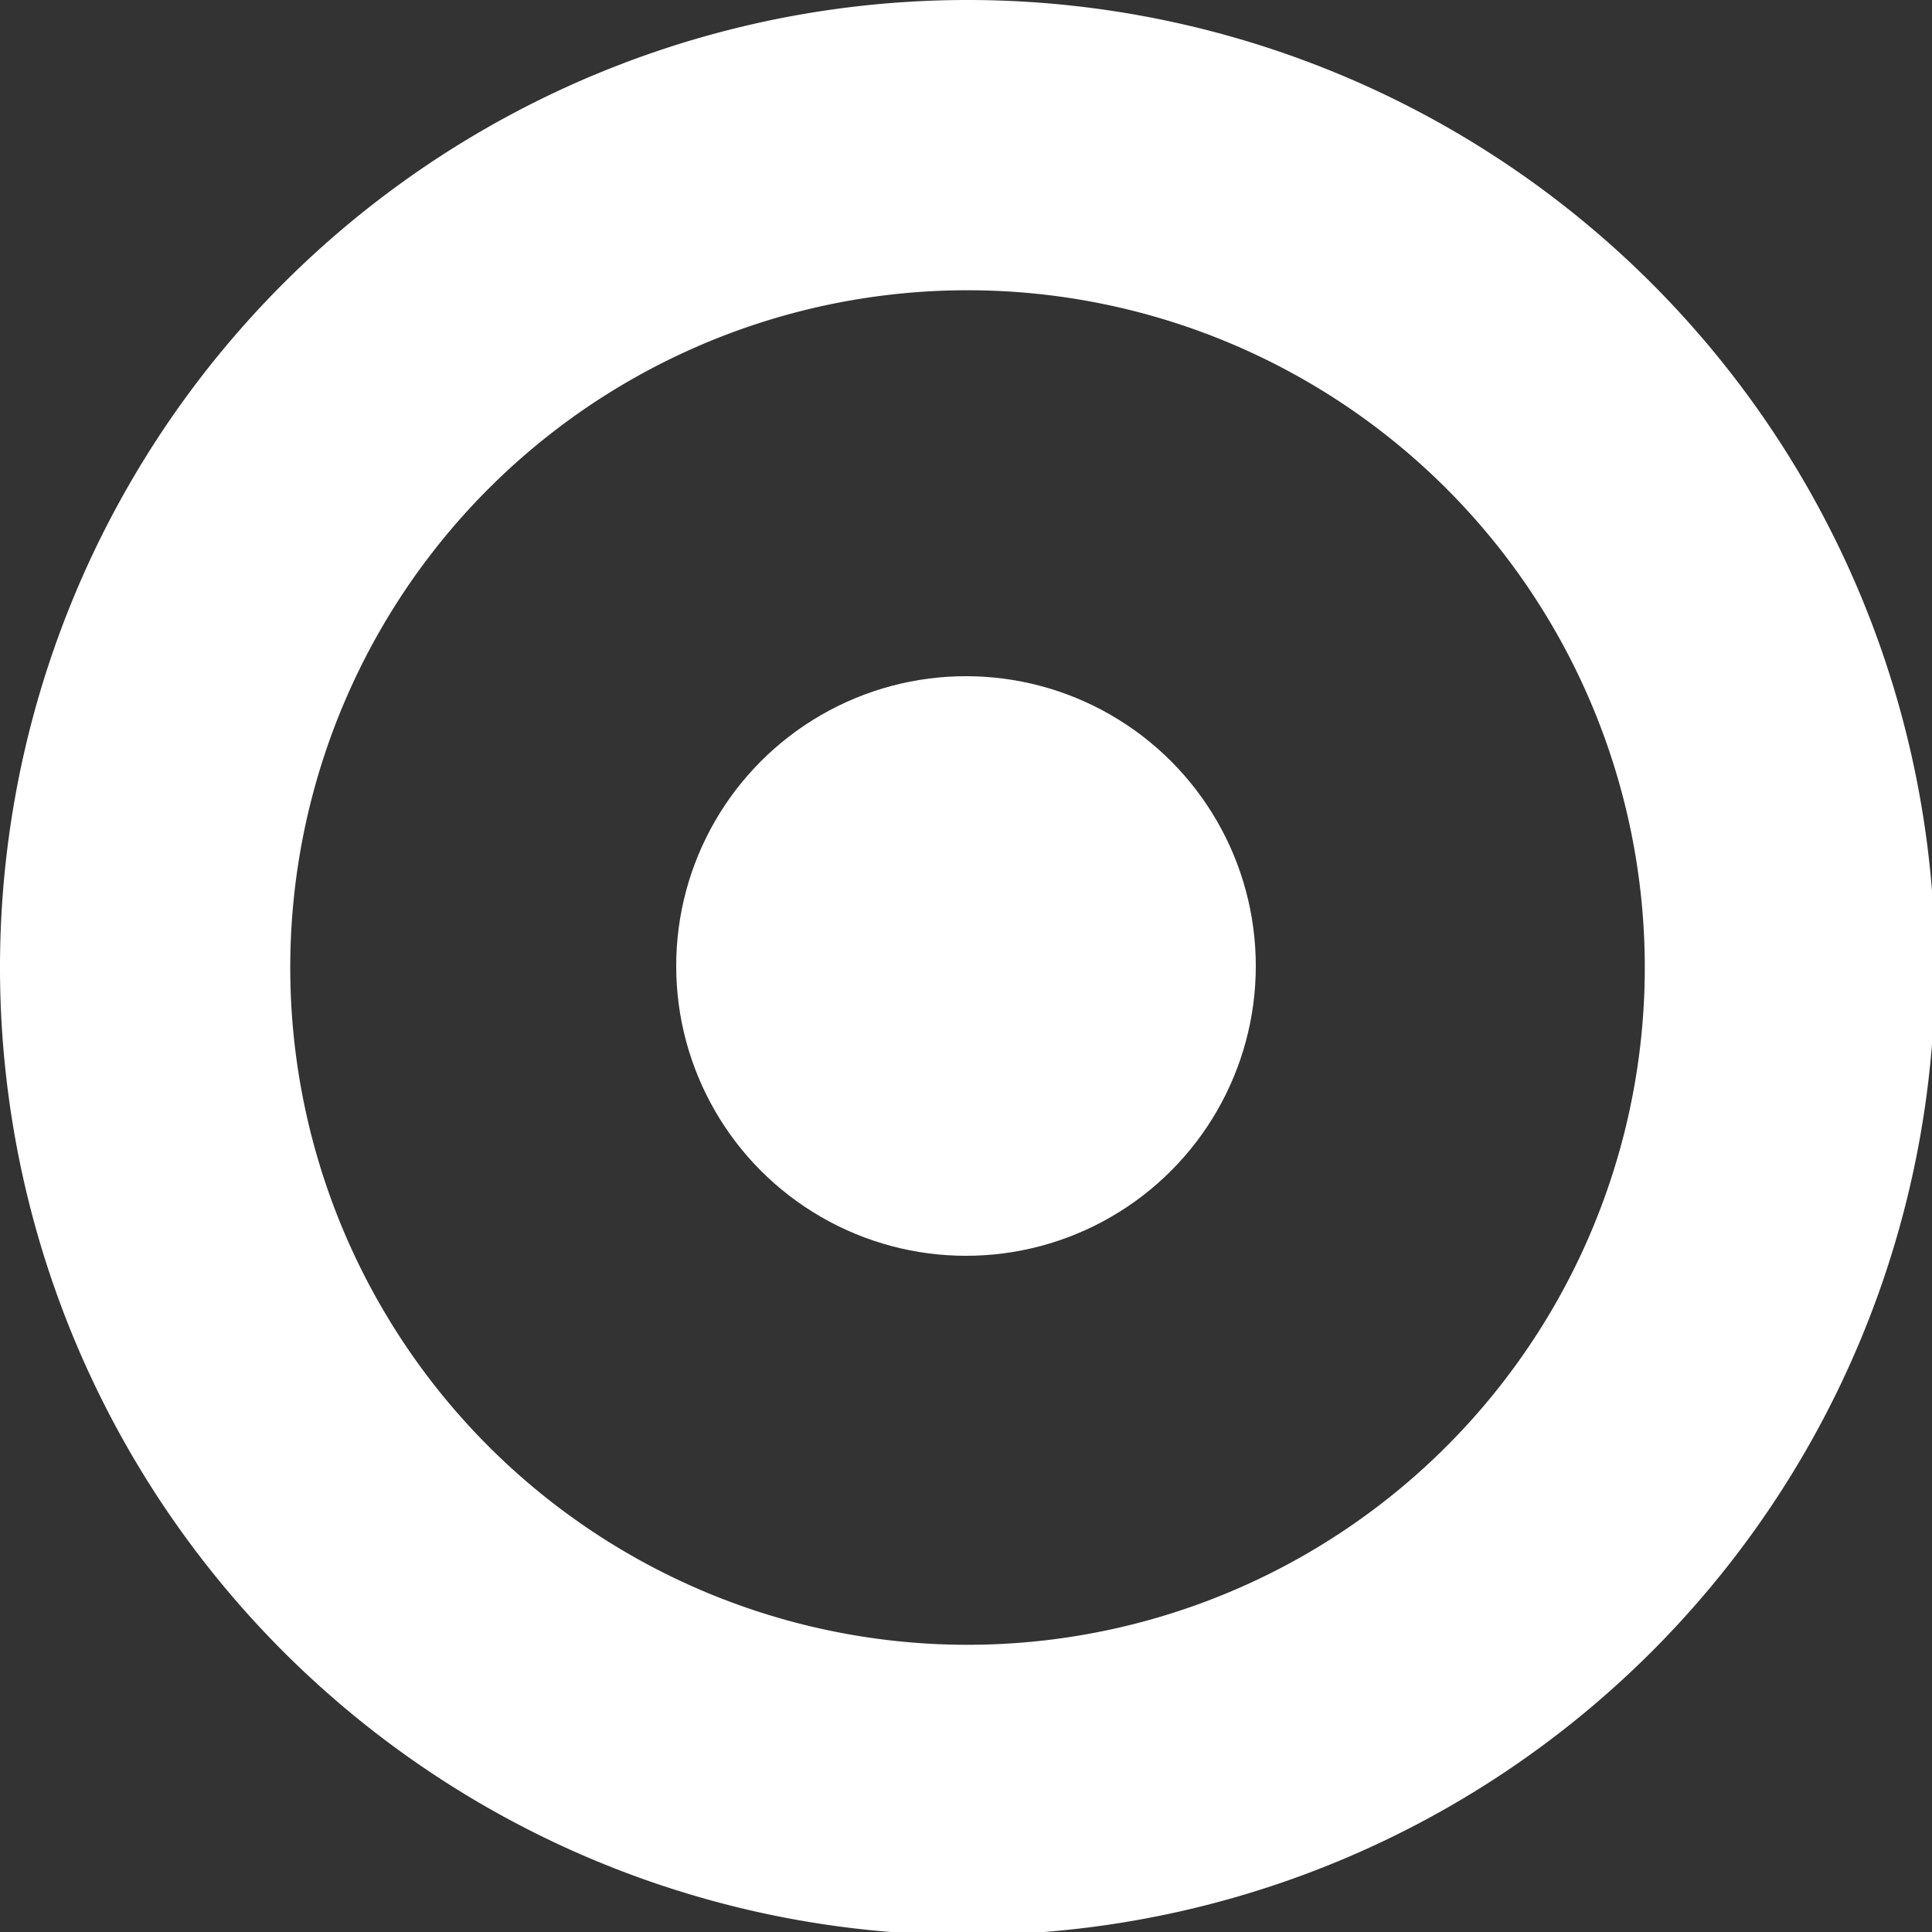<?xml version="1.0" encoding="UTF-8" standalone="no"?>
<!-- Created with Inkscape (http://www.inkscape.org/) -->

<svg
        xmlns:dc="http://purl.org/dc/elements/1.1/"
        xmlns:cc="http://creativecommons.org/ns#"
        xmlns:rdf="http://www.w3.org/1999/02/22-rdf-syntax-ns#"
        xmlns="http://www.w3.org/2000/svg"
        xmlns:sodipodi="http://sodipodi.sourceforge.net/DTD/sodipodi-0.dtd"
        xmlns:inkscape="http://www.inkscape.org/namespaces/inkscape"
        width="100mm"
        height="100mm"
        viewBox="0 0 100 100"
        version="1.1"
        id="svg8"
        inkscape:version="0.92.0 r15299"
        sodipodi:docname="radio_on.svg">
    <rect x="0" y="0" width="100" height="100" fill="#333333" stroke="none"/>
    <defs
            id="defs2"/>
    <sodipodi:namedview
            id="base"
            pagecolor="#ffffff"
            bordercolor="#666666"
            borderopacity="1.0"
            inkscape:pageopacity="0.0"
            inkscape:pageshadow="2"
            inkscape:zoom="0.98994949"
            inkscape:cx="130.41288"
            inkscape:cy="187.29153"
            inkscape:document-units="mm"
            inkscape:current-layer="layer1"
            showgrid="false"
            inkscape:pagecheckerboard="true"
            fit-margin-top="0"
            fit-margin-left="0"
            fit-margin-right="0"
            fit-margin-bottom="0"
            inkscape:window-width="1366"
            inkscape:window-height="715"
            inkscape:window-x="-8"
            inkscape:window-y="-8"
            inkscape:window-maximized="1"/>
    <g
            inkscape:label="Vrstva 1"
            inkscape:groupmode="layer"
            id="layer1"
            transform="translate(0,-197)">
        <path
                style="opacity:1;fill:#ffffff;fill-opacity:1;stroke-width:2.384"
                d="M 188.977 0 A 188.976 188.976 0 0 0 0 188.977 A 188.976 188.976 0 0 0 188.977 377.953 A 188.976 188.976 0 0 0 377.953 188.977 A 188.976 188.976 0 0 0 188.977 0 z M 188.977 56.693 A 132.283 132.283 0 0 1 321.26 188.977 A 132.283 132.283 0 0 1 188.977 321.26 A 132.283 132.283 0 0 1 56.693 188.977 A 132.283 132.283 0 0 1 188.977 56.693 z "
                transform="matrix(0.265,0,0,0.265,0,197)"
                id="path4485"/>
        <circle
                style="opacity:1;fill:#ffffff;fill-opacity:1;stroke-width:0.261"
                id="path8"
                cx="50"
                cy="247"
                r="15"/>
    </g>
</svg>
